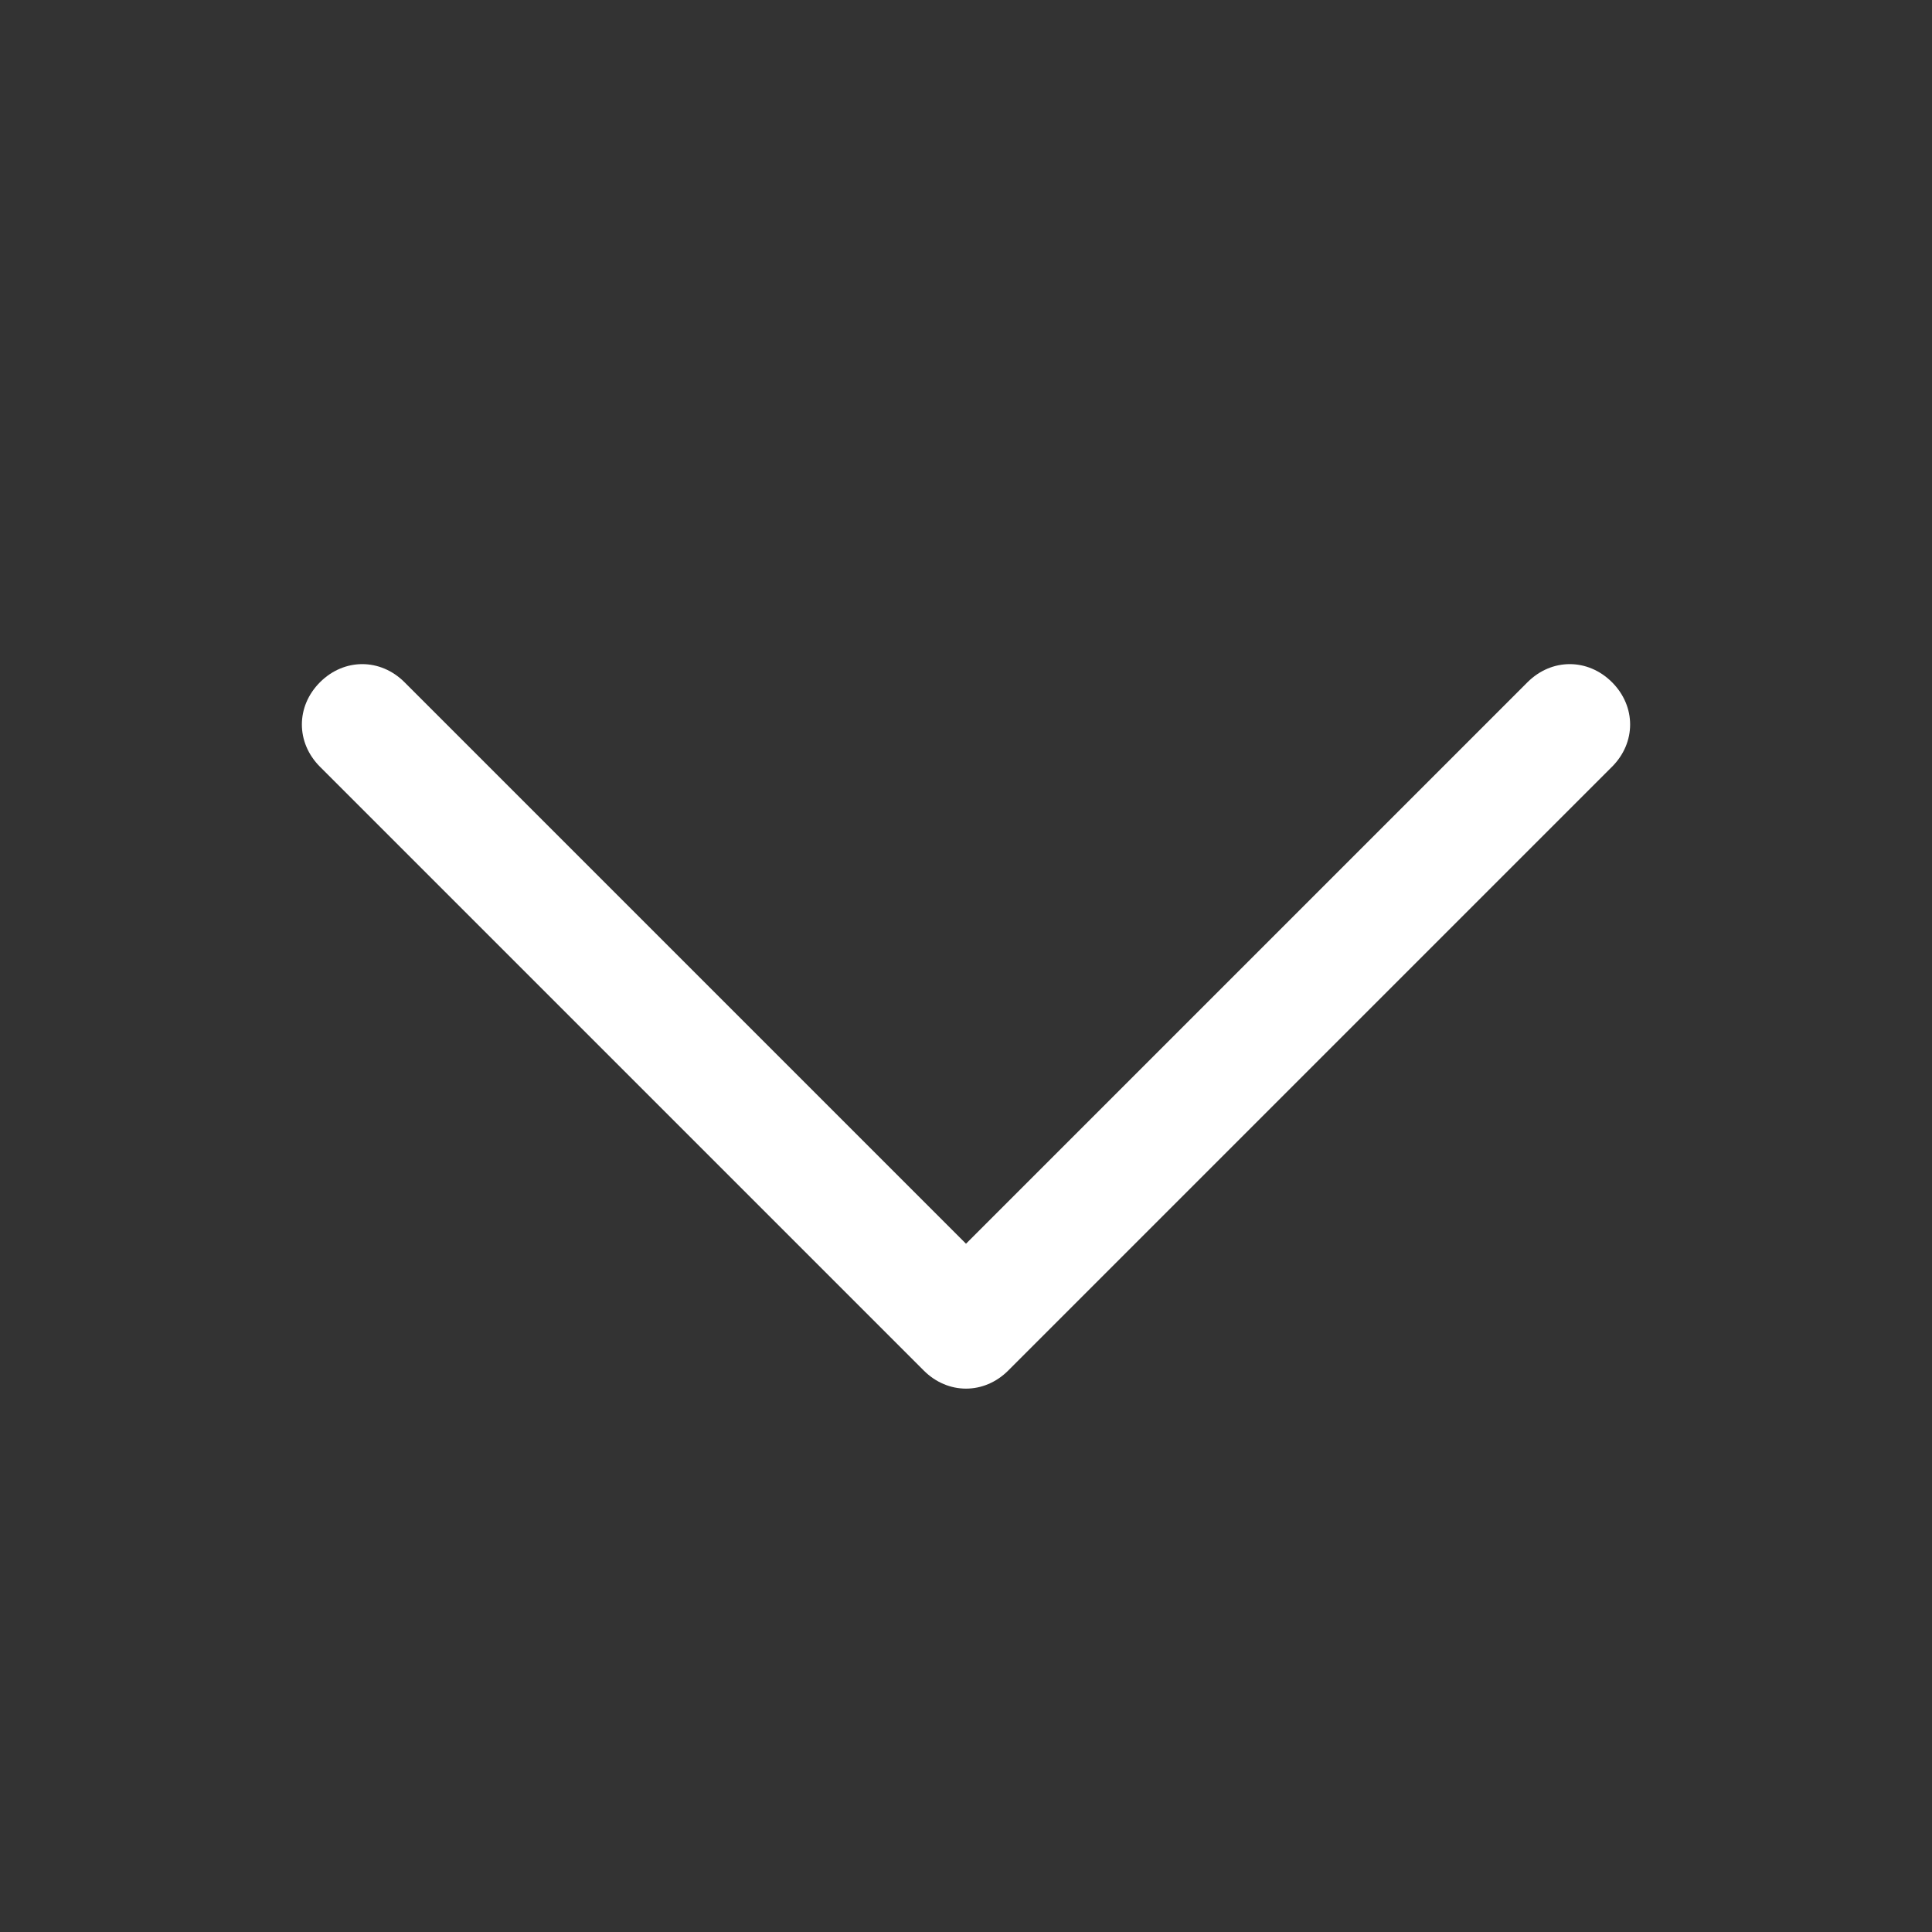 <?xml version="1.0" encoding="utf-8"?>
<!-- Generator: Adobe Illustrator 27.4.0, SVG Export Plug-In . SVG Version: 6.00 Build 0)  -->
<svg version="1.1" id="Layer_1" xmlns="http://www.w3.org/2000/svg" xmlns:xlink="http://www.w3.org/1999/xlink" x="0px" y="0px"
	 viewBox="0 0 32 32" style="enable-background:new 0 0 32 32;" xml:space="preserve">
<rect x="0" y="0" width="32" height="32" fill="#333333" stroke="none"/>
<style type="text/css">
	.st0{fill:#FFFFFF;}
</style>
<path class="st0" d="M26.7,12.7l-10,10c-0.4,0.4-1,0.4-1.4,0c0,0,0,0,0,0l-10-10c-0.4-0.4-0.4-1,0-1.4c0.4-0.4,1-0.4,1.4,0l0,0
	l9.3,9.3l9.3-9.3c0.4-0.4,1-0.4,1.4,0C27.1,11.7,27.1,12.3,26.7,12.7z"/>
</svg>
